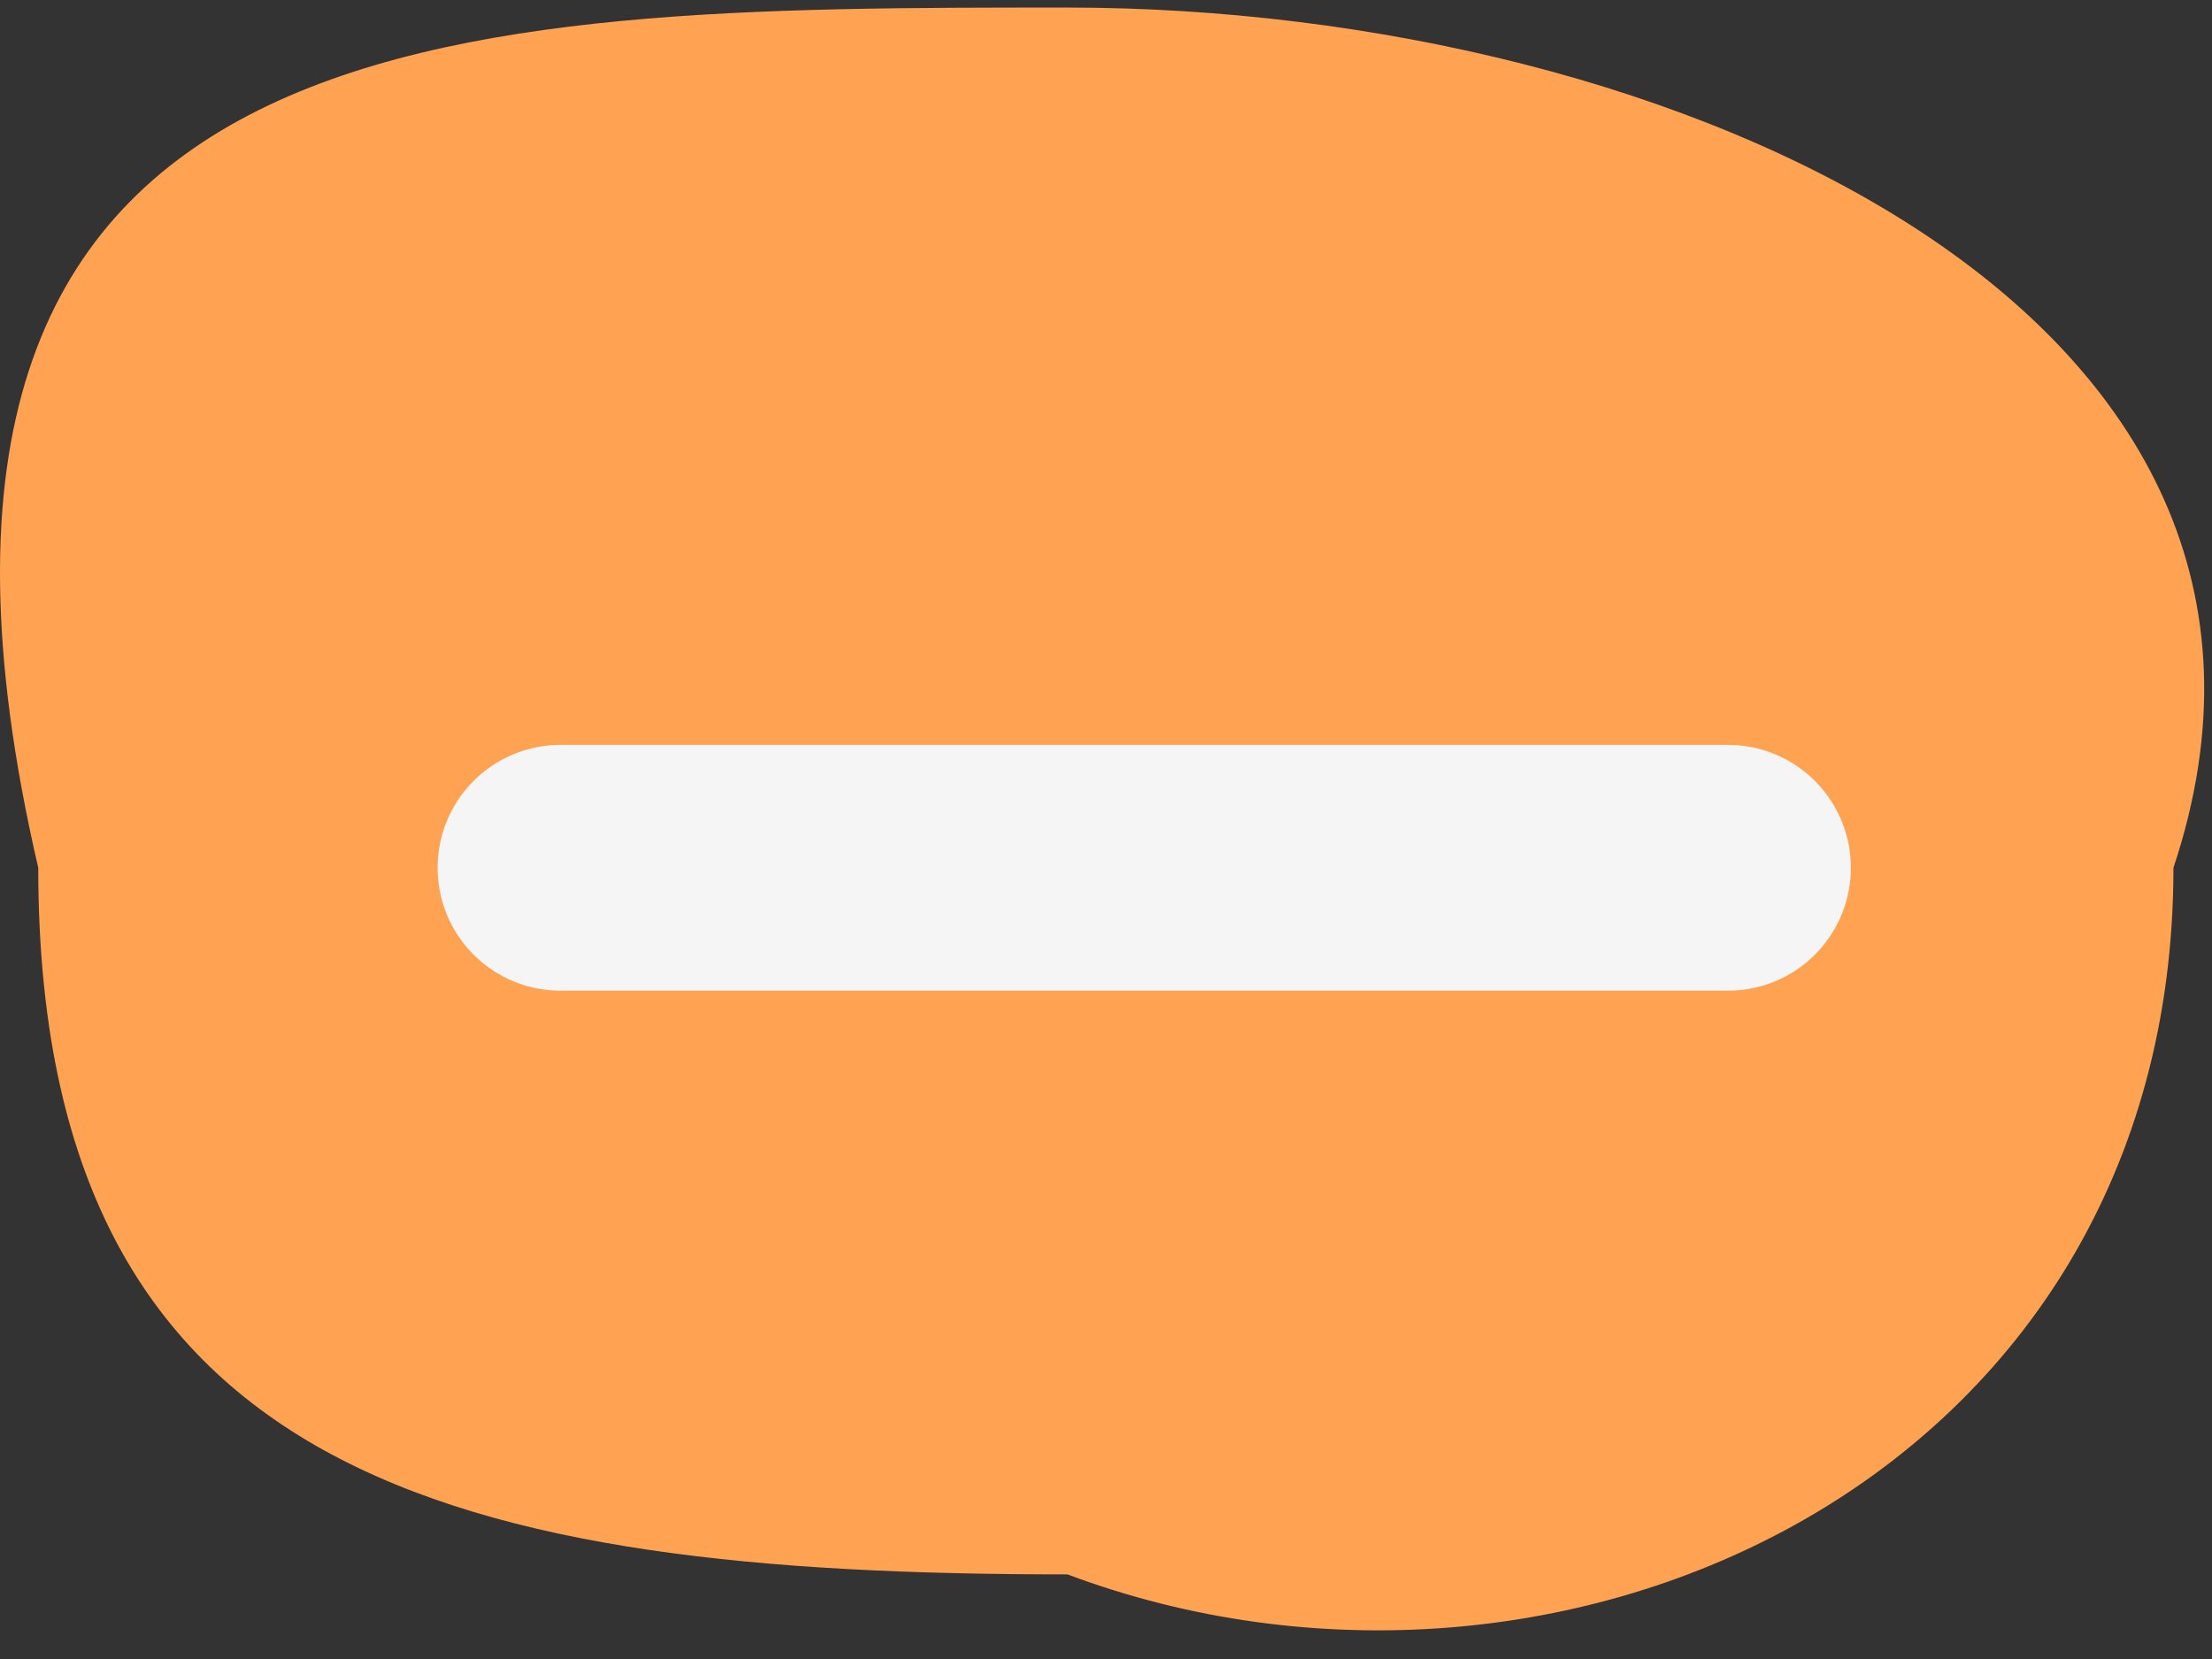 <svg width="72" height="54" viewBox="0 0 72 54" fill="none" xmlns="http://www.w3.org/2000/svg">
<rect x="0" y="0" width="72" height="54" fill="#333333" stroke="none"/>
<path d="M70.745 28.246C70.745 48.129 50.745 57.246 34.745 51.246C14.862 51.246 1.245 48.129 1.245 28.246C-5.256 0.246 14.862 0.246 34.745 0.246C54.627 0.246 76.745 10.246 70.745 28.246Z" fill="#FFA352"/>
<line x1="56.245" y1="28.246" x2="18.244" y2="28.246" stroke="#F5F5F5" stroke-width="8" stroke-linecap="round"/>
</svg>
